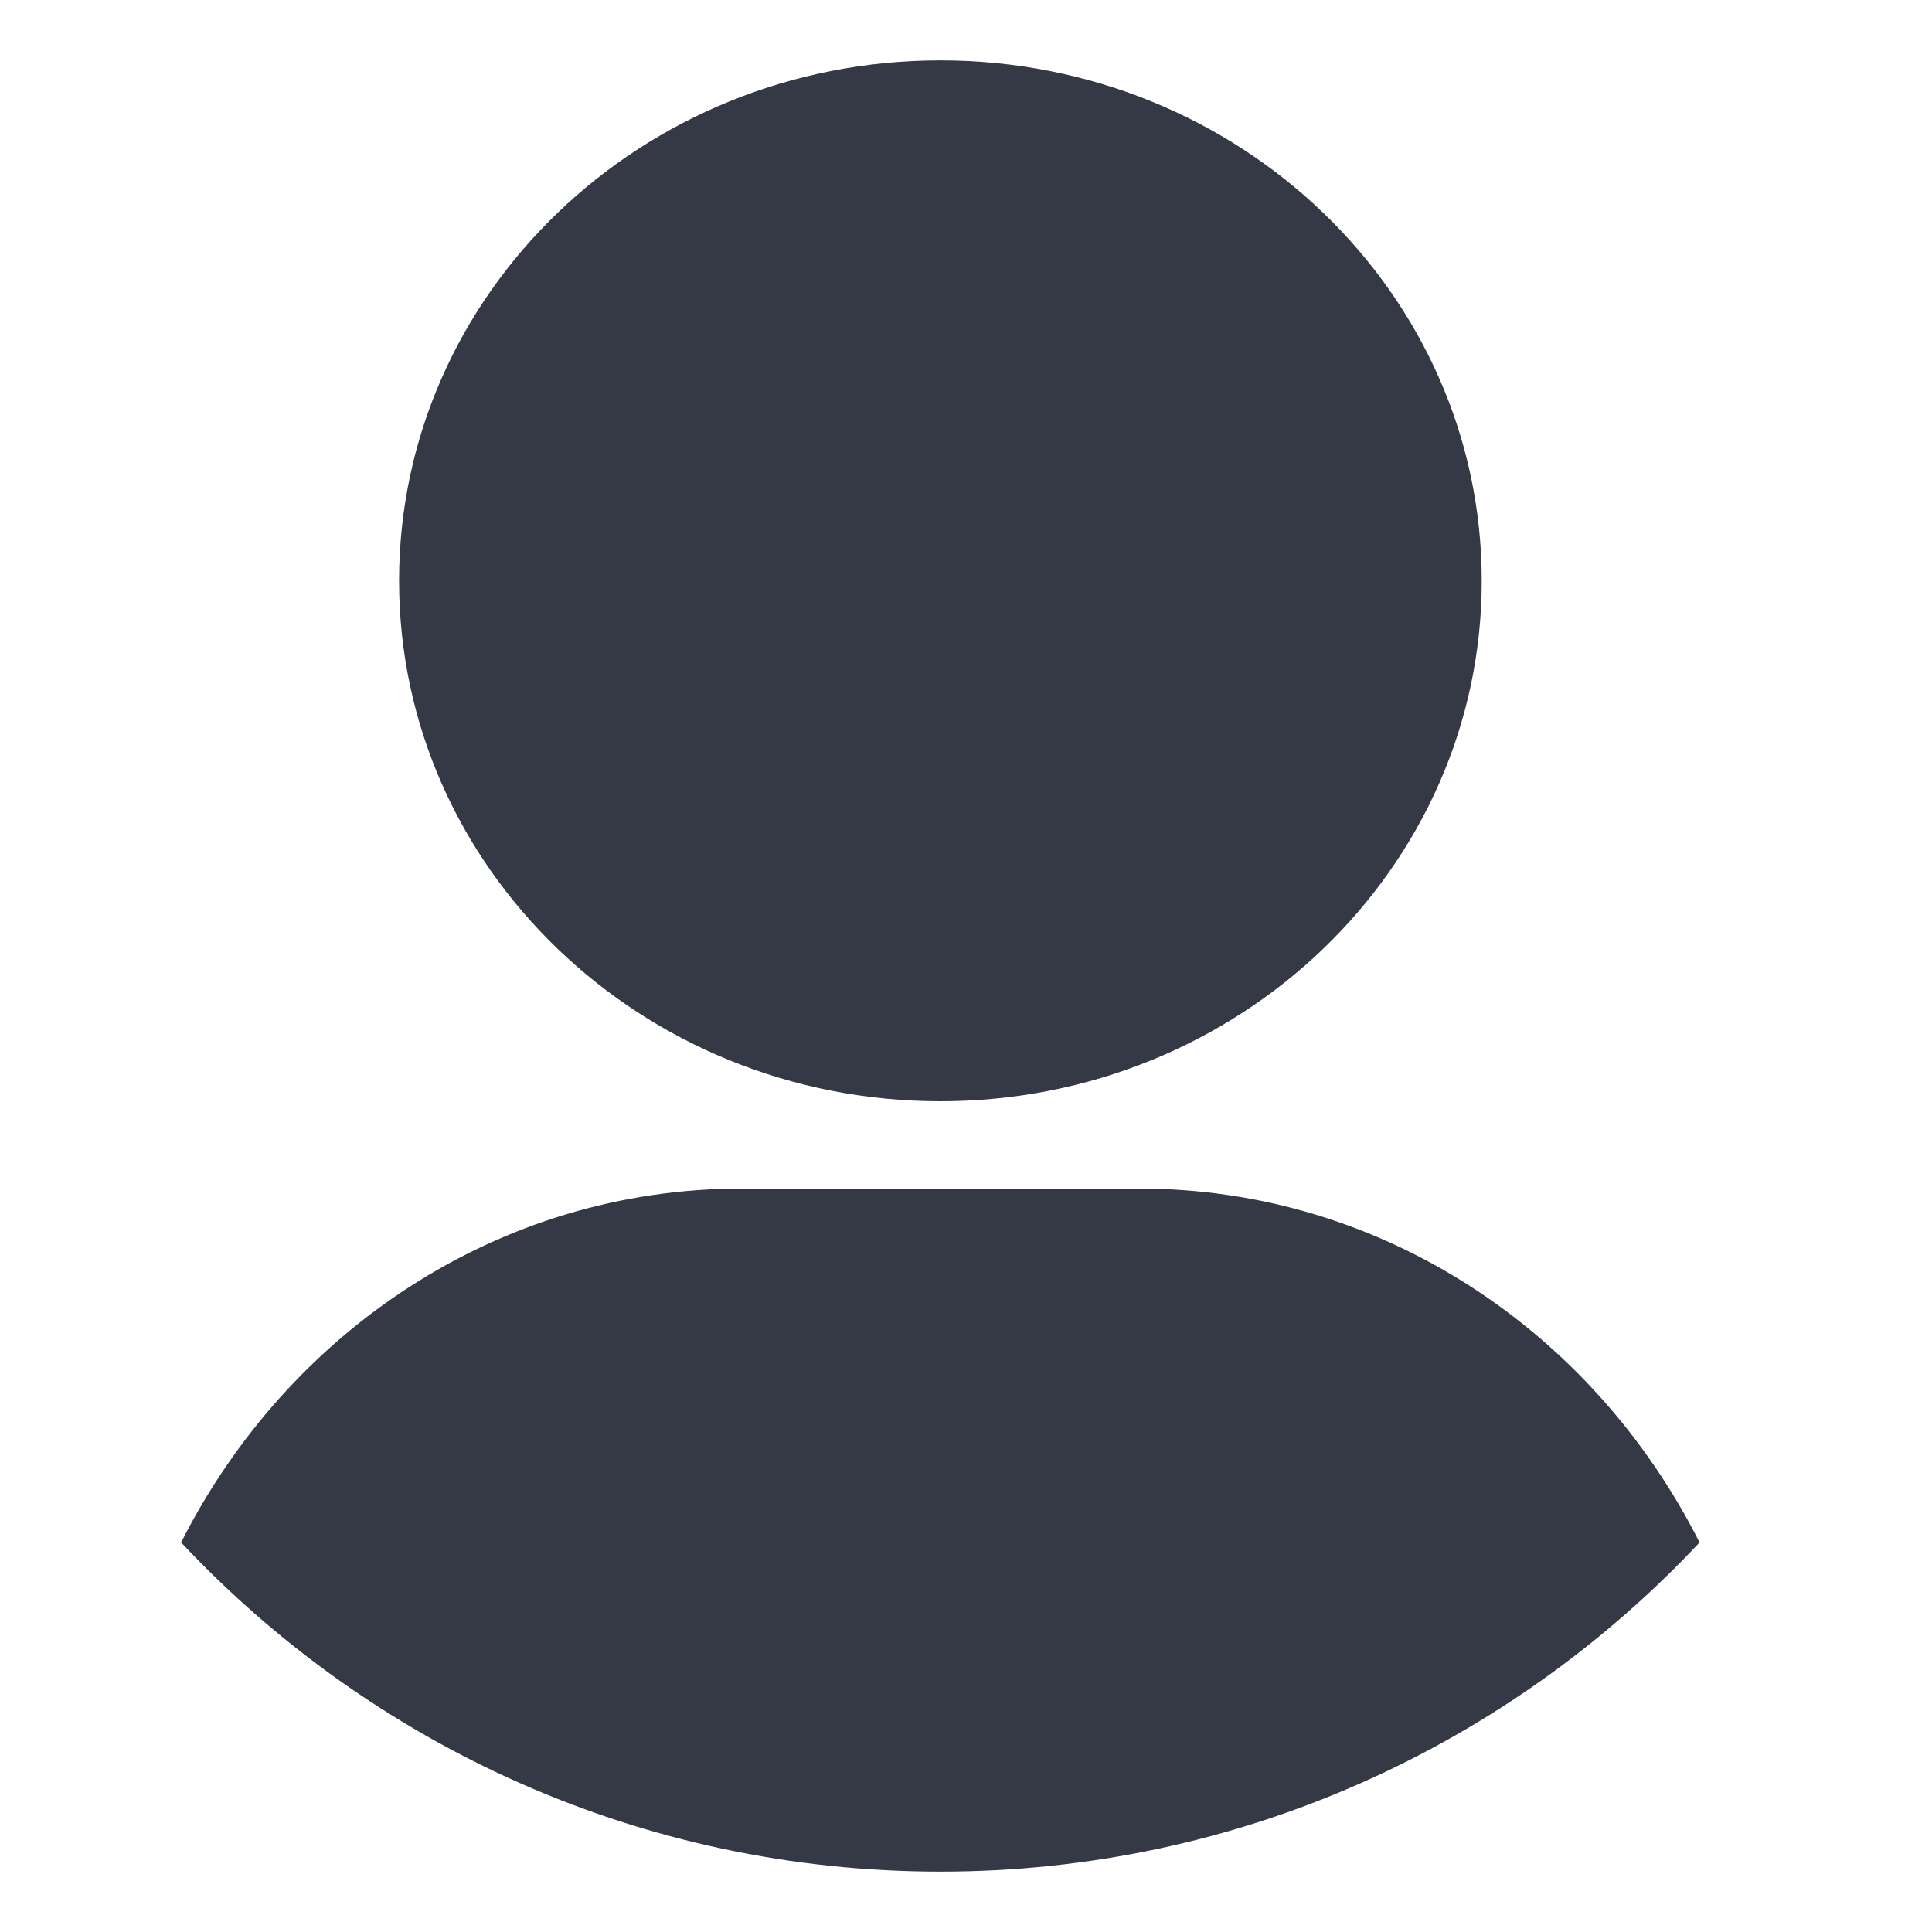 <?xml version="1.0" encoding="UTF-8" standalone="no"?>
<!-- Created with Inkscape (http://www.inkscape.org/) -->

<svg
   xmlns:dc="http://purl.org/dc/elements/1.1/"
   xmlns:cc="http://creativecommons.org/ns#"
   xmlns:rdf="http://www.w3.org/1999/02/22-rdf-syntax-ns#"
   xmlns:svg="http://www.w3.org/2000/svg"
   xmlns="http://www.w3.org/2000/svg"
   xmlns:xlink="http://www.w3.org/1999/xlink"
   xmlns:sodipodi="http://sodipodi.sourceforge.net/DTD/sodipodi-0.dtd"
   xmlns:inkscape="http://www.inkscape.org/namespaces/inkscape"
   version="1.1"
   width="16"
   height="16"
   id="svg3749"
   inkscape:version="0.91 r"
   sodipodi:docname="stock_person.svg">
  <sodipodi:namedview
     pagecolor="#ffffff"
     bordercolor="#666666"
     borderopacity="1"
     objecttolerance="10"
     gridtolerance="10"
     guidetolerance="10"
     inkscape:pageopacity="0"
     inkscape:pageshadow="2"
     inkscape:window-width="1855"
     inkscape:window-height="1056"
     id="namedview74"
     showgrid="true"
     inkscape:zoom="18.708867"
     inkscape:cx="19.752526"
     inkscape:cy="10.500018"
     inkscape:window-x="65"
     inkscape:window-y="24"
     inkscape:window-maximized="1"
     inkscape:current-layer="svg3749">
    <inkscape:grid
       type="xygrid"
       id="grid4045" />
  </sodipodi:namedview>
  <defs
     id="defs3751">
    <linearGradient
       id="linearGradient3820-7-2-2">
      <stop
         id="stop3822-2-6-36"
         style="stop-color:#3d3d3d;stop-opacity:1"
         offset="0" />
      <stop
         id="stop3864-8-7-6"
         style="stop-color:#686868;stop-opacity:0.498"
         offset="0.5" />
      <stop
         id="stop3824-1-2-4"
         style="stop-color:#686868;stop-opacity:0"
         offset="1" />
    </linearGradient>
    <linearGradient
       id="linearGradient4806-9">
      <stop
         id="stop4808-49"
         style="stop-color:#ffffff;stop-opacity:1"
         offset="0" />
      <stop
         id="stop4810-05"
         style="stop-color:#ffffff;stop-opacity:0.235"
         offset="0.424" />
      <stop
         id="stop4812-6"
         style="stop-color:#ffffff;stop-opacity:0.157"
         offset="0.821" />
      <stop
         id="stop4814-7"
         style="stop-color:#ffffff;stop-opacity:0.392"
         offset="1" />
    </linearGradient>
    <linearGradient
       x1="71.204"
       y1="15.369"
       x2="71.204"
       y2="40.496"
       id="linearGradient3097"
       xlink:href="#linearGradient4806-9"
       gradientUnits="userSpaceOnUse"
       gradientTransform="matrix(0.776,0,0,0.776,-43.982,-9.614)" />
    <radialGradient
       cx="99.157"
       cy="186.171"
       r="62.769"
       fx="99.157"
       fy="186.171"
       id="radialGradient3108"
       xlink:href="#linearGradient3820-7-2-2"
       gradientUnits="userSpaceOnUse"
       gradientTransform="matrix(0.112,0,0,0.035,0.942,15.167)" />
    <linearGradient
       id="linearGradient27416-1-2-0-1">
      <stop
         offset="0"
         style="stop-color:#55c1ec;stop-opacity:1"
         id="stop27420-2-0-8-7" />
      <stop
         offset="1"
         style="stop-color:#3689e6;stop-opacity:1"
         id="stop27422-3-5-3-3" />
    </linearGradient>
  </defs>
  <path
     inkscape:connector-curvature="0"
     d="m 7.788,0.5 c -2.476,0 -4.483,1.93 -4.483,4.31 0,2.381 2.007,4.31 4.483,4.31 2.476,0 4.483,-1.93 4.483,-4.31 0,-2.381 -2.007,-4.31 -4.483,-4.31 z M 6.144,9.843 C 4.126,9.843 2.381,11.03 1.5,12.774 3.073,14.451 5.307,15.5 7.788,15.5 10.269,15.5 12.503,14.451 14.075,12.774 13.195,11.03 11.449,9.843 9.431,9.843 l -3.287,0 z"
     id="rect3049"
     style="color:#000000;display:inline;overflow:visible;visibility:visible;fill:#353945;fill-opacity:1;fill-rule:nonzero;stroke:none;stroke-width:2;marker:none;enable-background:accumulate"
     inkscape:transform-center-y="1.1206904" />
</svg>
